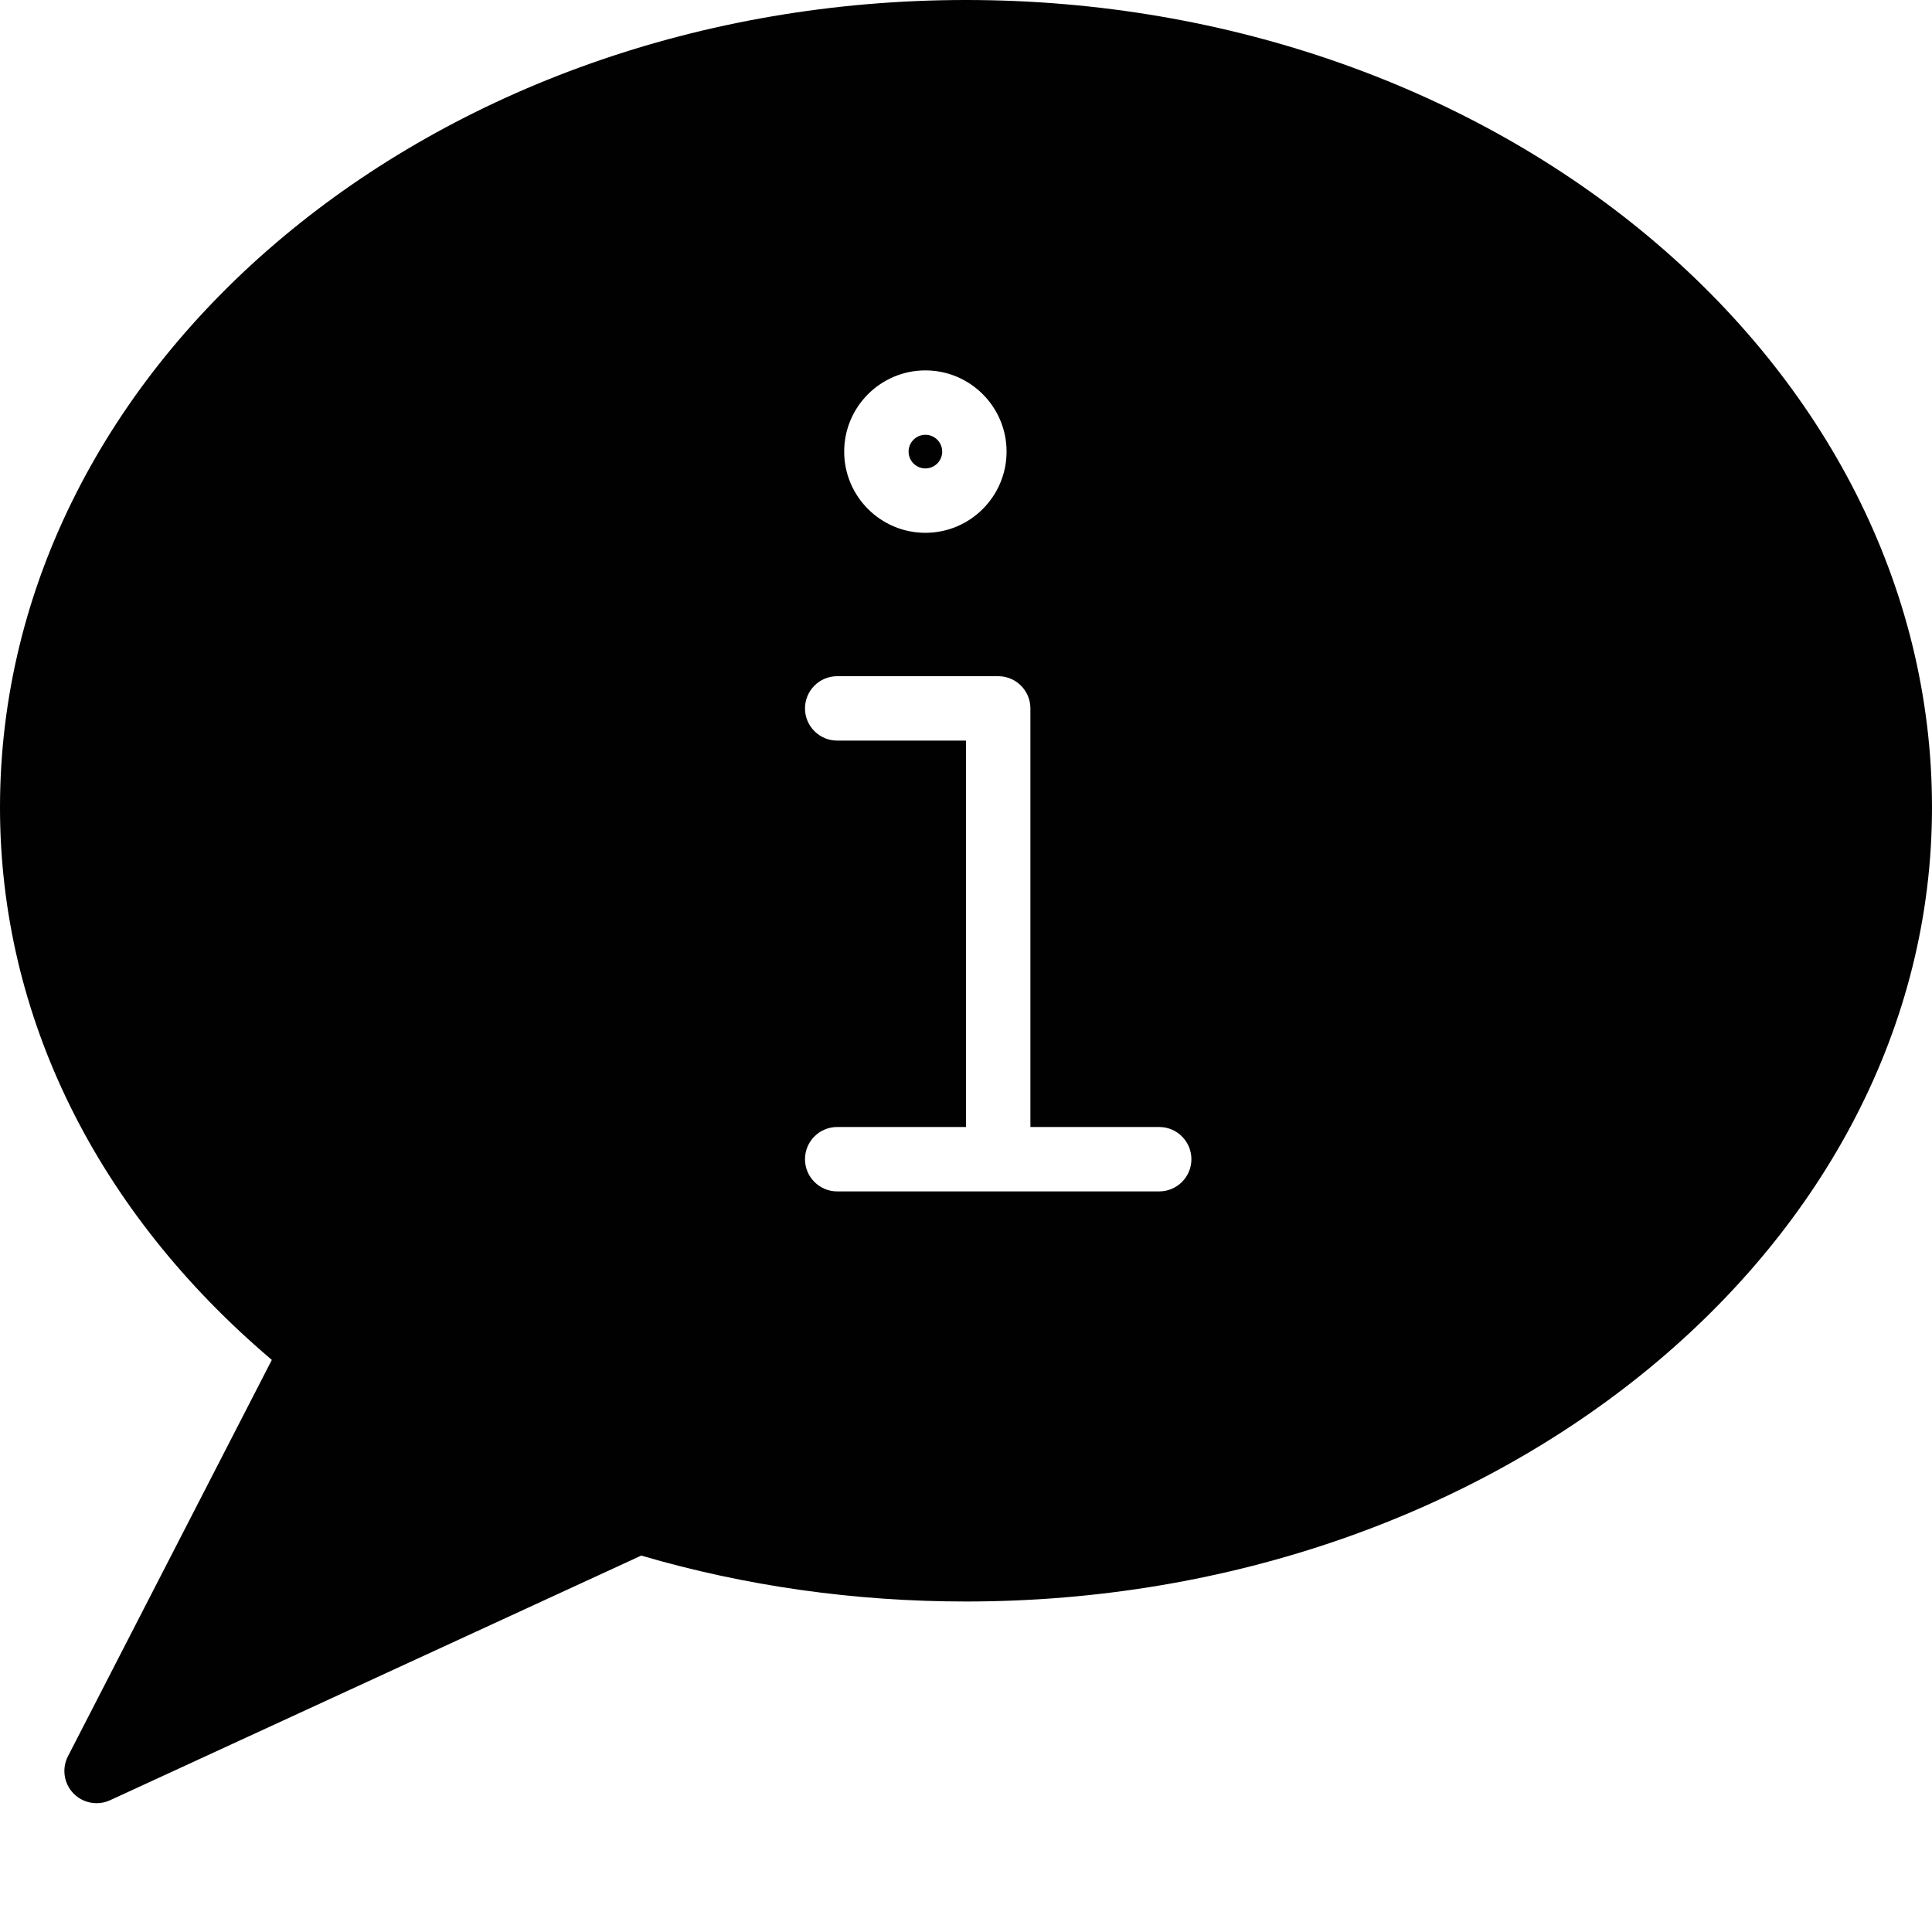 <?xml version="1.0" encoding="utf-8"?>
<!-- Generator: Adobe Illustrator 17.0.0, SVG Export Plug-In . SVG Version: 6.00 Build 0)  -->
<!DOCTYPE svg PUBLIC "-//W3C//DTD SVG 1.1//EN" "http://www.w3.org/Graphics/SVG/1.1/DTD/svg11.dtd">
<svg version="1.1" xmlns="http://www.w3.org/2000/svg" xmlns:xlink="http://www.w3.org/1999/xlink" x="0px" y="0px" width="60px"
	 height="60px" viewBox="0 0 60 60" enable-background="new 0 0 60 60" xml:space="preserve">
<g id="Layer_3">
	<g>
		<circle fill="#010101" cx="28.739" cy="14.025" r="0.522"/>
		<path fill="#010101" d="M30,0C13.458,0,0,11.25,0,25.077c0,6.472,2.991,12.535,8.442,17.156l-6.332,12.31
			c-0.195,0.379-0.128,0.841,0.167,1.149C2.471,55.893,2.733,56,3,56c0.141,0,0.284-0.03,0.418-0.092l16.497-7.598
			c3.228,0.946,6.619,1.426,10.085,1.426c16.542,0,30-11.062,30-24.66C60,11.25,46.542,0,30,0z M28.739,11.503
			c1.39,0,2.521,1.131,2.521,2.522c0,1.39-1.131,2.522-2.521,2.522c-1.391,0-2.522-1.131-2.522-2.522
			C26.217,12.635,27.348,11.503,28.739,11.503z M36,37H26c-0.552,0-1-0.448-1-1c0-0.552,0.448-1,1-1h4V23h-4c-0.552,0-1-0.448-1-1
			c0-0.552,0.448-1,1-1h5c0.552,0,1,0.448,1,1v13h4c0.552,0,1,0.448,1,1C37,36.552,36.552,37,36,37z"/>
	</g>
</g>
<g id="nyt_x5F_exporter_x5F_info" display="none">
</g>
</svg>

